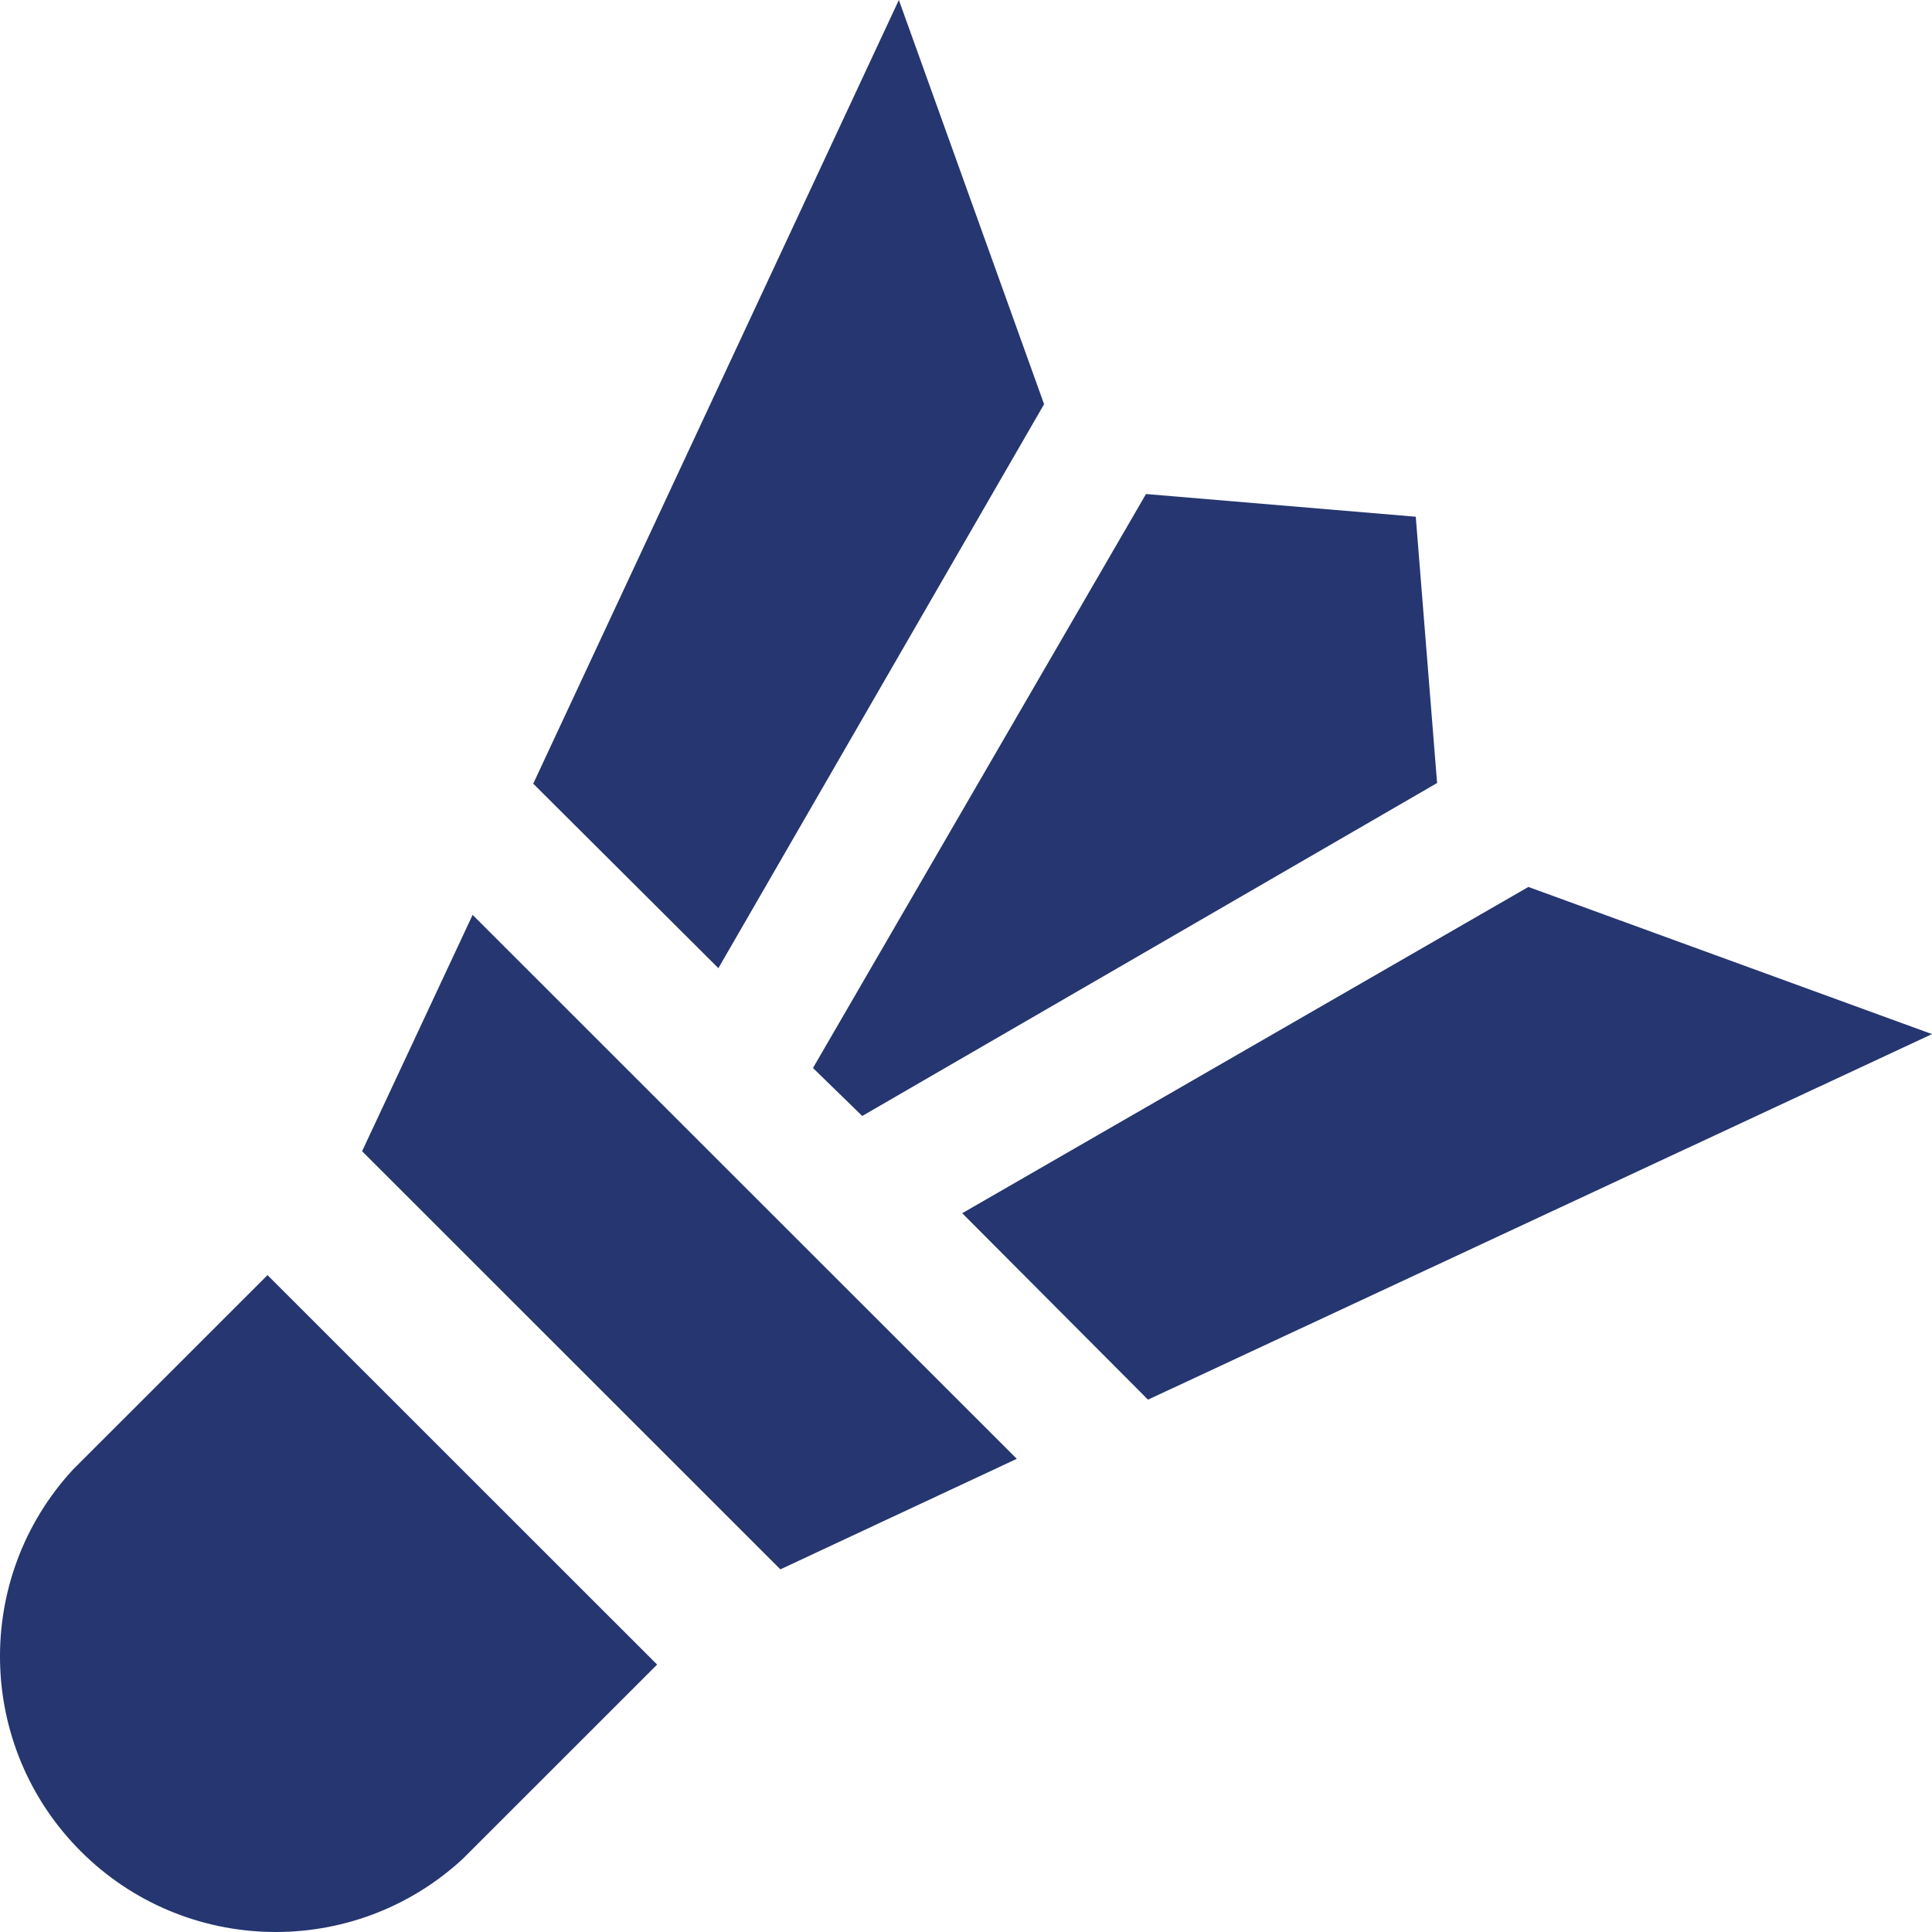 <svg width="24" height="24" viewBox="0 0 24 24" fill="none" xmlns="http://www.w3.org/2000/svg">
<path fill-rule="evenodd" clip-rule="evenodd" d="M12.97 5.021L11.166 0L6.624 9.735L8.924 12.027L12.97 5.021ZM0.907 18.255C-0.339 19.605 -0.296 21.698 1.003 22.997C2.302 24.296 4.396 24.339 5.747 23.093L8.163 20.678L3.323 15.84L0.907 18.255ZM9.694 19.495L4.498 14.301L5.871 11.365L12.631 18.122L9.694 19.495ZM10.711 13.863L17.852 9.727L17.587 6.419L14.236 6.137L10.099 13.267L10.711 13.863ZM11.953 15.071L18.986 11.018L24 12.846L14.261 17.387L11.953 15.071Z" fill="#253670"/>
</svg>
